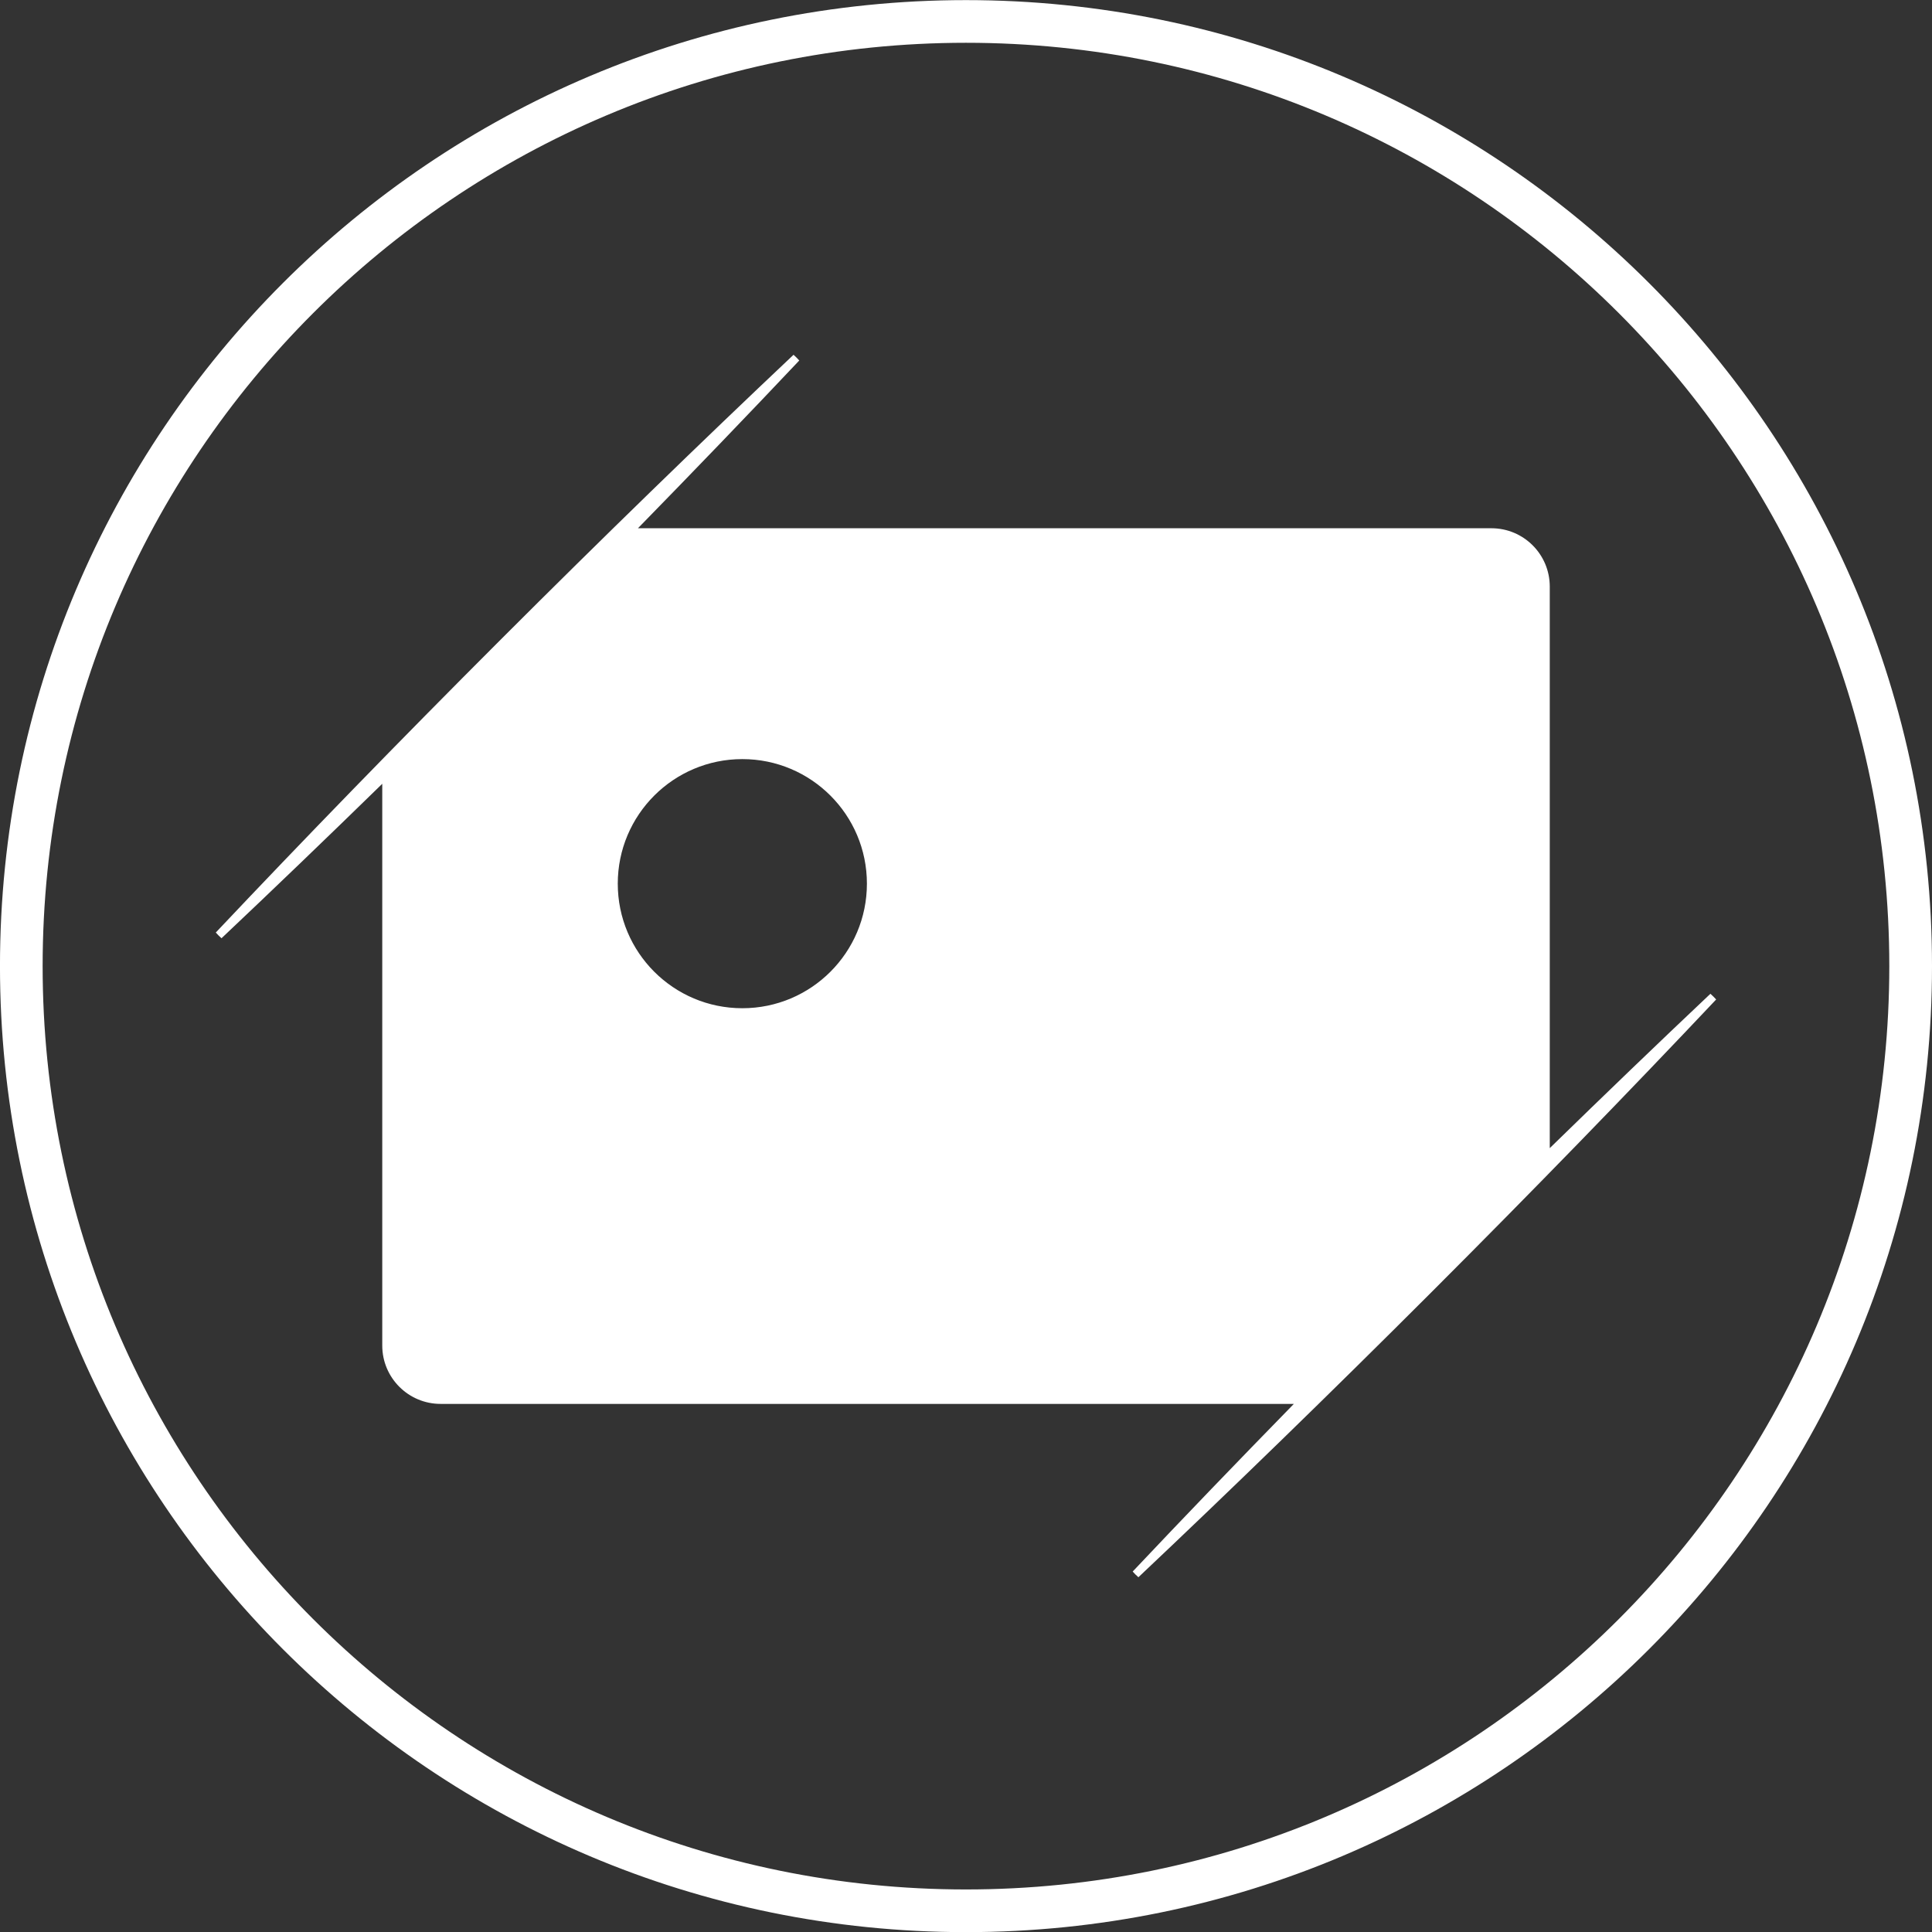 <svg xmlns="http://www.w3.org/2000/svg" xmlns:xlink="http://www.w3.org/1999/xlink" preserveAspectRatio="xMidYMid" width="90" height="90" viewBox="0 0 90 90">
  <rect x="0" y="0" width="90" height="90" fill="#333333" stroke="none"/>
  <defs>
    <style>

      .cls-2 {
        fill: #ffffff;
      }
    </style>
  </defs>
  <path d="M44.999,90.006 C20.145,90.006 -0.001,69.858 -0.001,45.005 C-0.001,20.152 20.145,0.005 44.999,0.005 C69.852,0.005 90.000,20.152 90.000,45.005 C90.000,69.858 69.852,90.006 44.999,90.006 ZM44.999,1.993 C21.243,1.993 1.986,21.250 1.986,45.005 C1.986,68.760 21.243,88.018 44.999,88.018 C68.754,88.018 88.011,68.760 88.011,45.005 C88.011,21.250 68.754,1.993 44.999,1.993 ZM66.675,60.203 C61.931,64.947 57.328,69.417 53.031,73.474 C52.984,73.432 52.938,73.390 52.893,73.345 C52.849,73.301 52.806,73.255 52.765,73.208 C55.131,70.701 57.652,68.081 60.273,65.399 C60.273,65.399 20.525,65.399 20.525,65.399 C19.024,65.399 17.807,64.182 17.807,62.681 C17.807,62.681 17.807,36.512 17.807,36.512 C15.237,39.020 12.726,41.434 10.319,43.707 C10.272,43.665 10.226,43.622 10.181,43.578 C10.137,43.533 10.094,43.488 10.052,43.441 C14.109,39.143 18.579,34.541 23.323,29.797 C28.067,25.053 32.669,20.583 36.966,16.527 C37.013,16.568 37.059,16.611 37.103,16.656 C37.148,16.700 37.191,16.746 37.233,16.793 C34.864,19.302 32.341,21.924 29.718,24.608 C29.718,24.608 69.476,24.608 69.476,24.608 C70.978,24.608 72.194,25.825 72.194,27.326 C72.194,27.326 72.194,53.484 72.194,53.484 C74.763,50.978 77.272,48.565 79.678,46.294 C79.726,46.335 79.771,46.378 79.816,46.423 C79.860,46.467 79.903,46.513 79.945,46.560 C75.889,50.857 71.418,55.460 66.675,60.203 ZM34.581,35.362 C31.376,35.362 28.778,37.960 28.778,41.164 C28.778,44.370 31.376,46.967 34.581,46.967 C37.786,46.967 40.384,44.370 40.384,41.164 C40.384,37.960 37.786,35.362 34.581,35.362 Z" id="path-1" class="cls-2" fill-rule="evenodd"/>
</svg>
